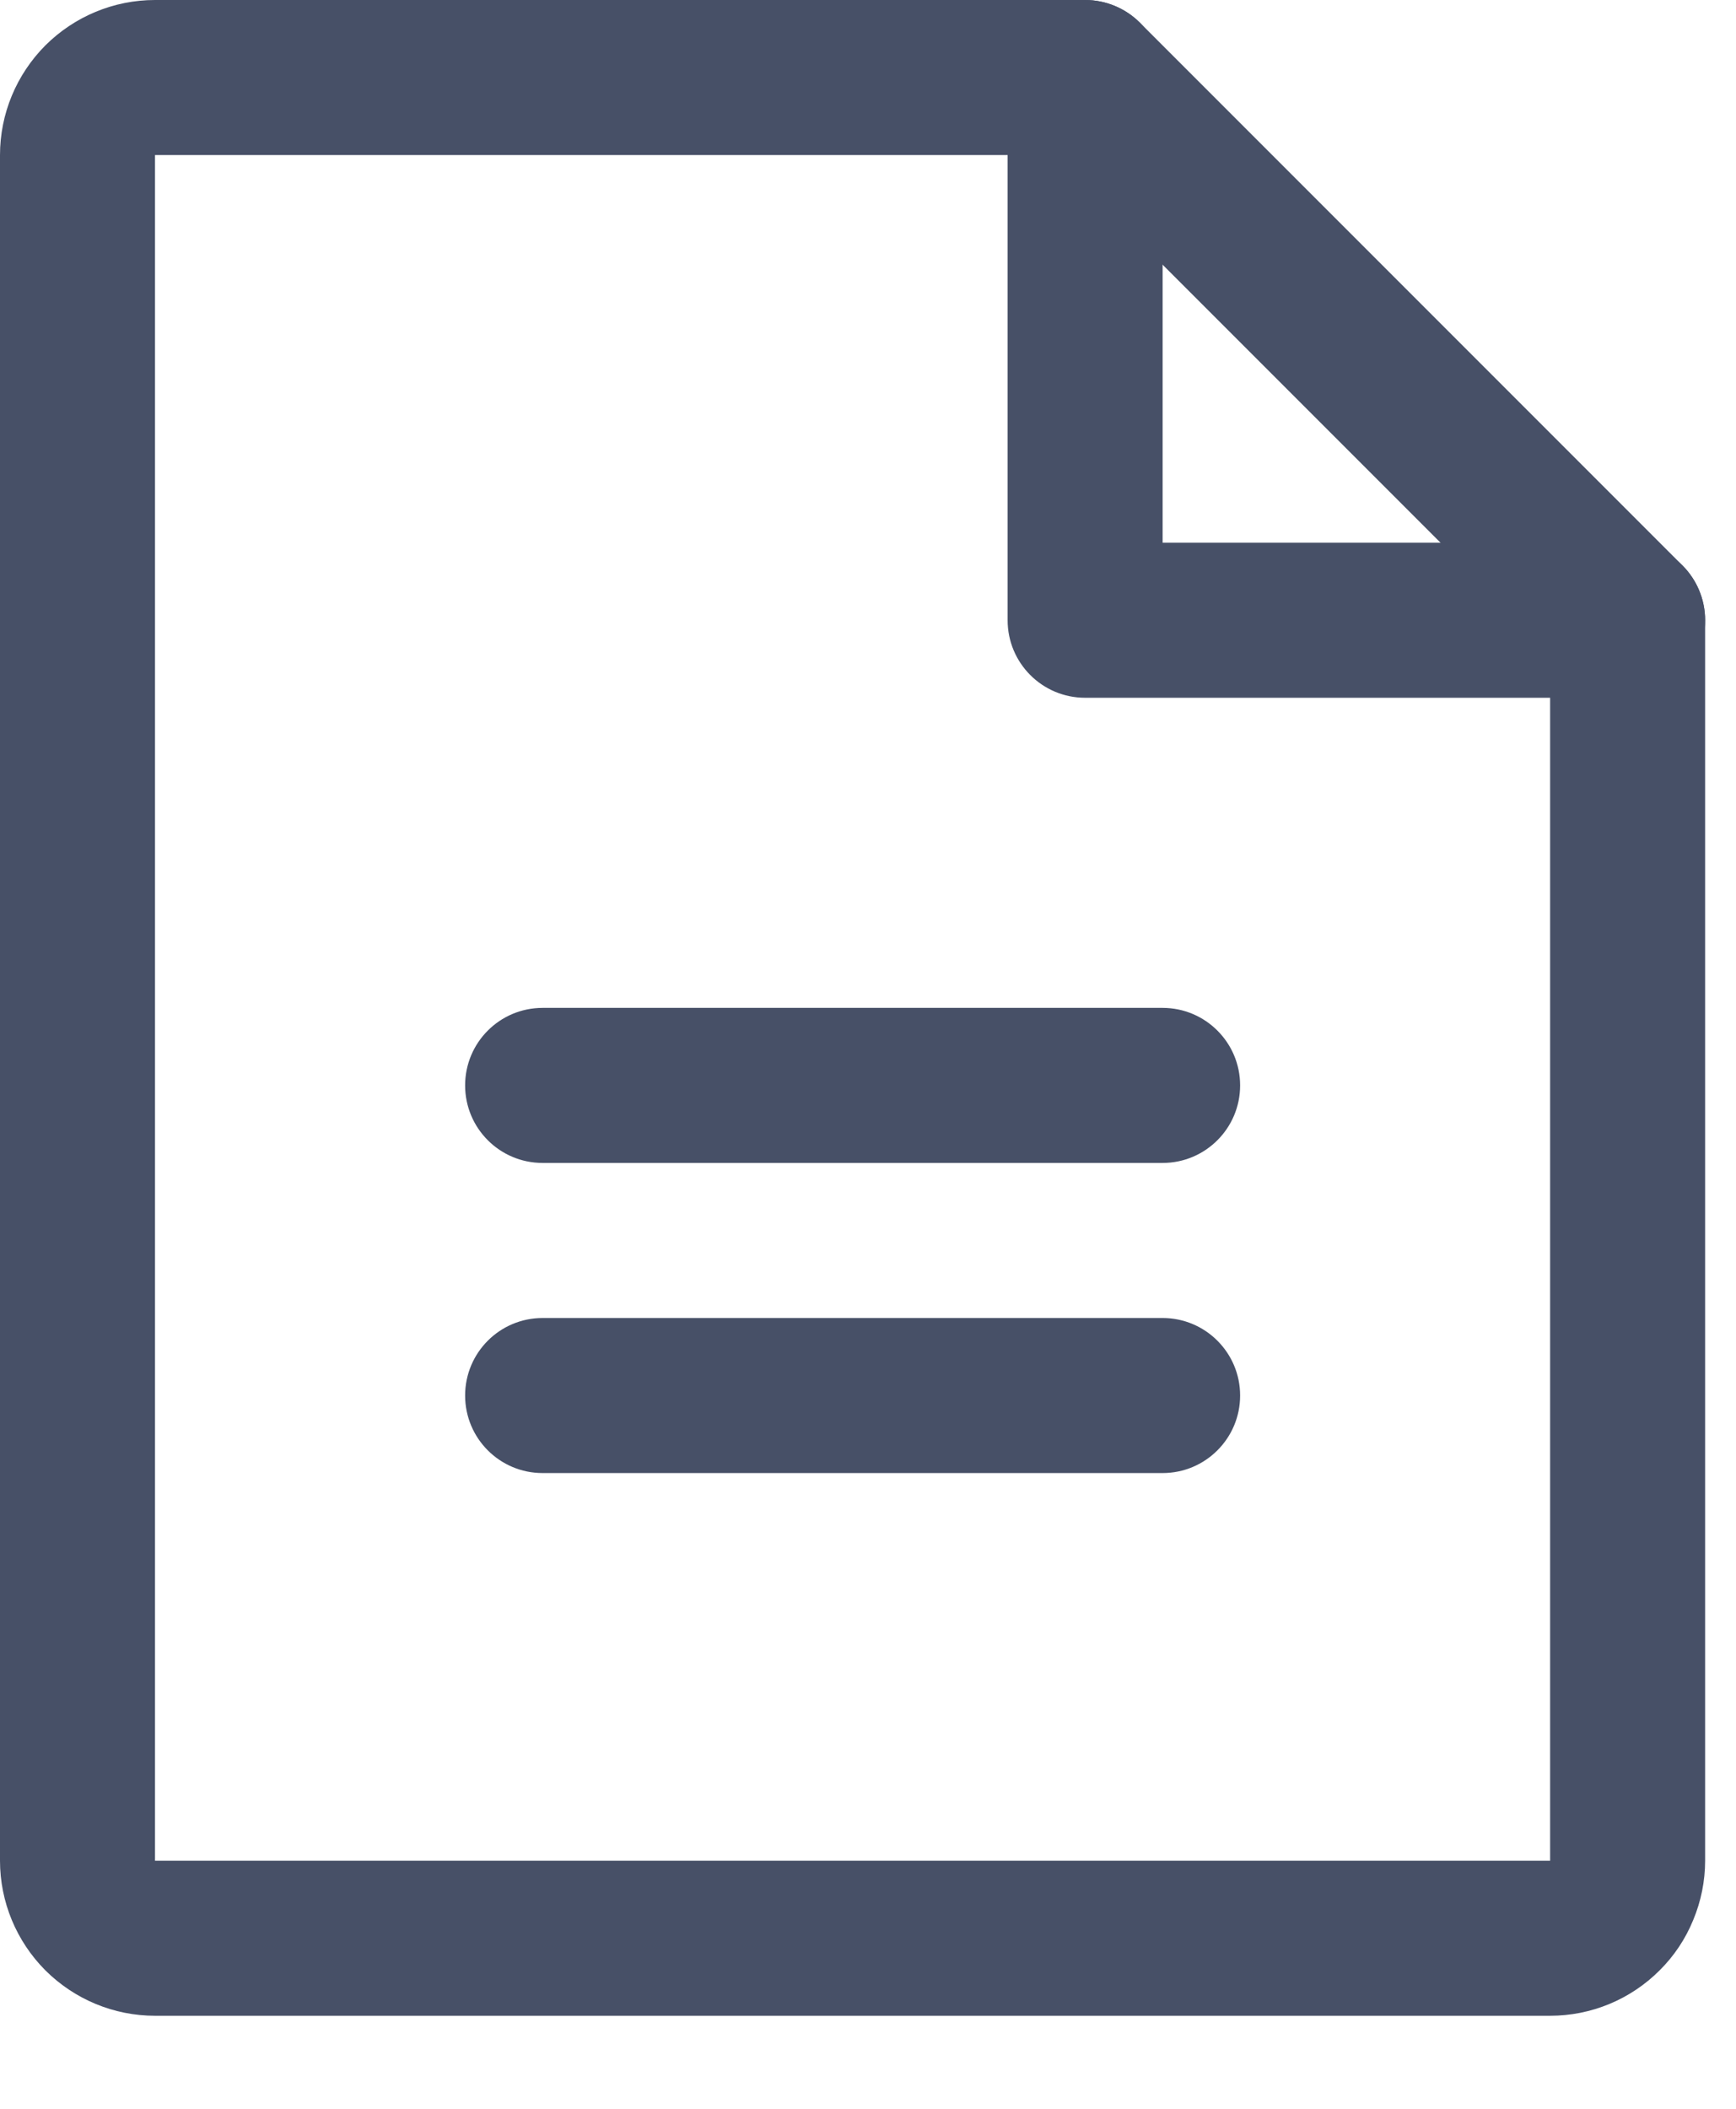 <svg preserveAspectRatio="none" width="100%" height="100%" overflow="visible" style="display: block;" viewBox="0 0 14 17" fill="none" xmlns="http://www.w3.org/2000/svg">
<g id="vector">
<path fill-rule="evenodd" clip-rule="evenodd" d="M0.366 0.366C0.601 0.132 0.918 0 1.25 0H8.751C8.916 0 9.075 0.066 9.193 0.183L13.568 4.558C13.685 4.675 13.751 4.834 13.751 5V15C13.751 15.164 13.718 15.327 13.655 15.478C13.593 15.63 13.501 15.768 13.384 15.884C13.268 16 13.131 16.092 12.979 16.155C12.827 16.218 12.665 16.25 12.501 16.25H1.25C0.918 16.25 0.601 16.118 0.366 15.884C0.132 15.649 0 15.332 0 15V1.25C0 0.918 0.132 0.601 0.366 0.366ZM8.492 1.25L1.25 1.25L1.25 15L12.501 15V5.259L8.492 1.25Z" fill="#475067"/>
<path fill-rule="evenodd" clip-rule="evenodd" d="M8.751 0C9.096 0 9.376 0.28 9.376 0.625V4.375H13.126C13.471 4.375 13.751 4.655 13.751 5C13.751 5.345 13.471 5.625 13.126 5.625H8.751C8.405 5.625 8.126 5.345 8.126 5V0.625C8.126 0.28 8.405 0 8.751 0Z" fill="#475067"/>
<path fill-rule="evenodd" clip-rule="evenodd" d="M3.751 8.75C3.751 8.405 4.03 8.125 4.376 8.125H9.376C9.721 8.125 10.001 8.405 10.001 8.75C10.001 9.095 9.721 9.375 9.376 9.375H4.376C4.03 9.375 3.751 9.095 3.751 8.75Z" fill="#475067"/>
<path fill-rule="evenodd" clip-rule="evenodd" d="M3.751 11.25C3.751 10.905 4.03 10.625 4.376 10.625H9.376C9.721 10.625 10.001 10.905 10.001 11.25C10.001 11.595 9.721 11.875 9.376 11.875H4.376C4.03 11.875 3.751 11.595 3.751 11.25Z" fill="#475067"/>
</g>
</svg>
